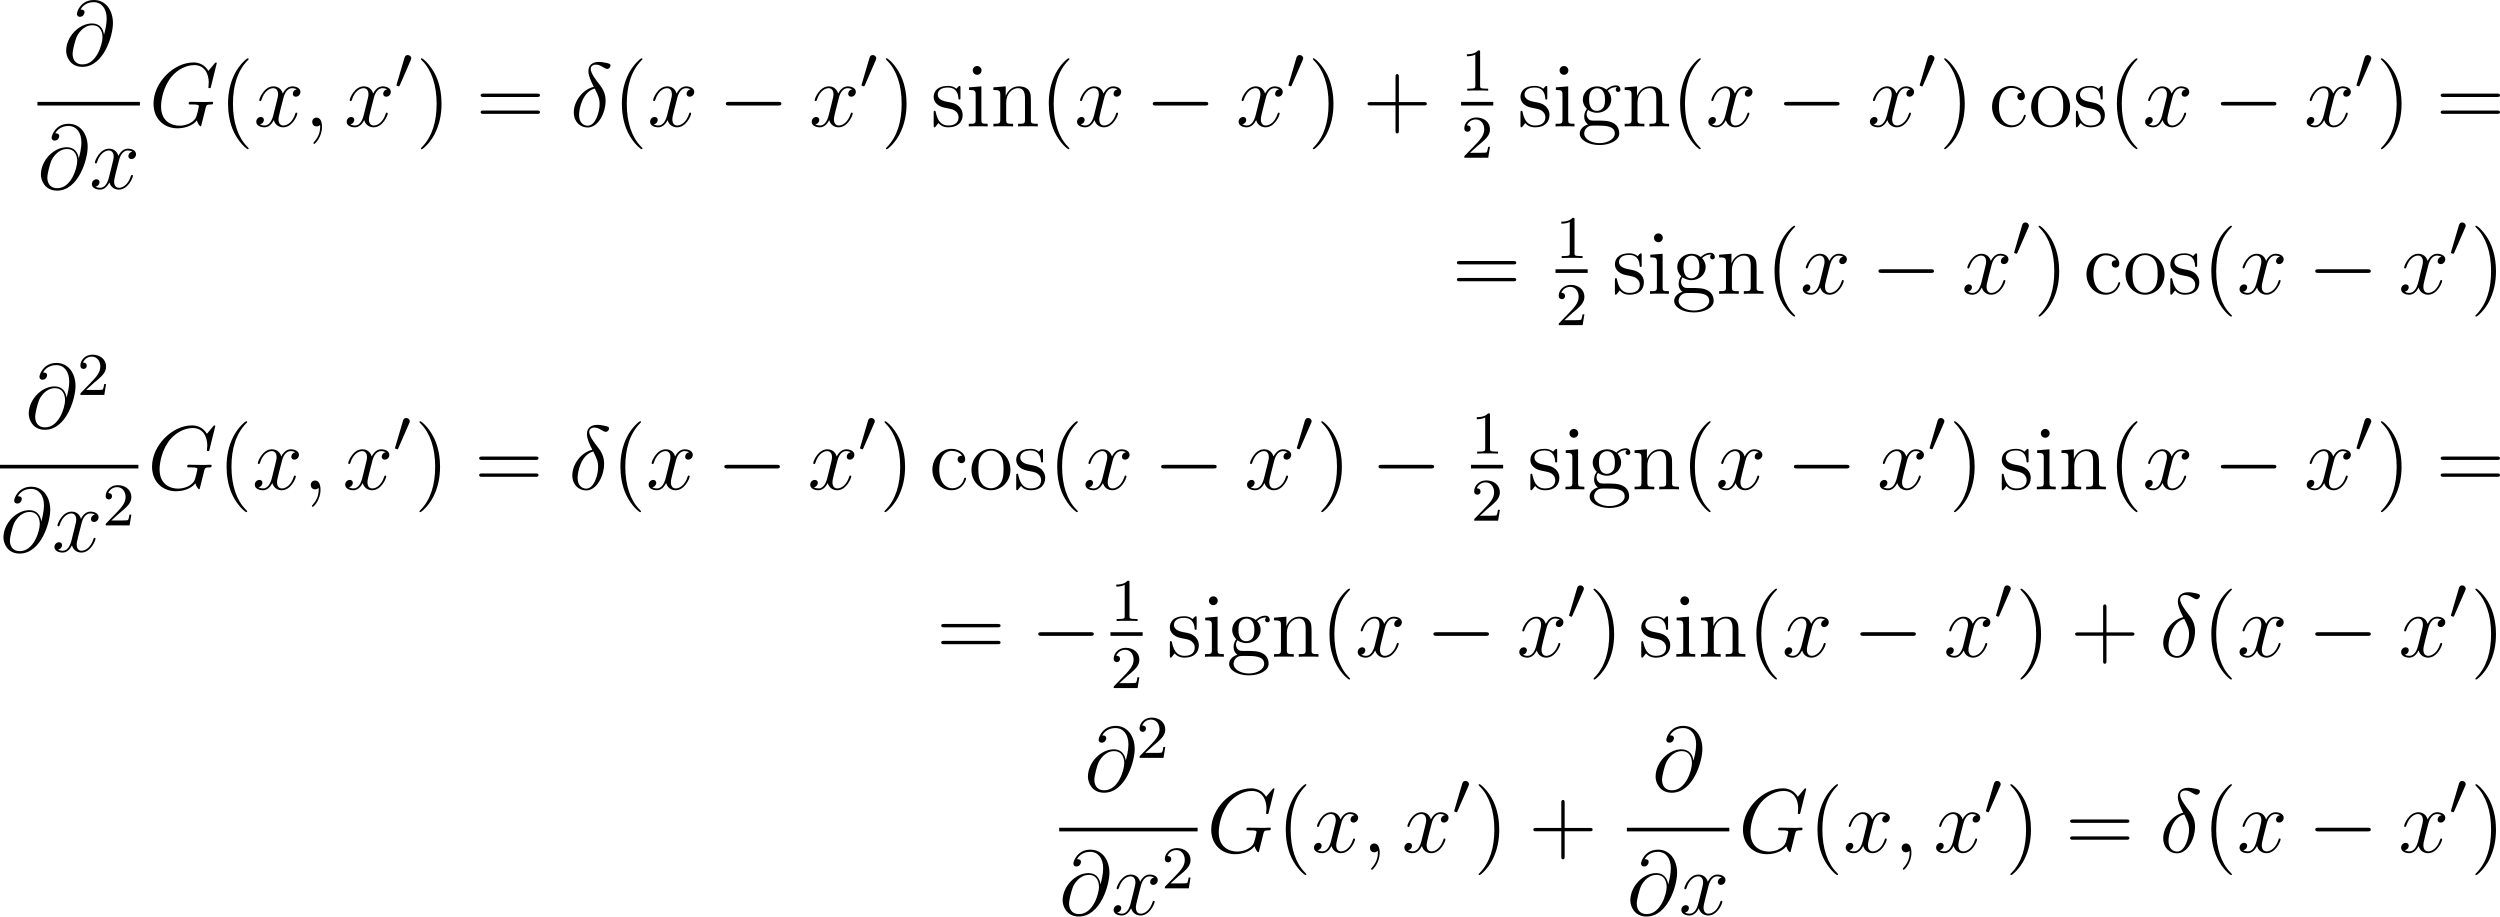 <?xml version='1.0' encoding='UTF-8'?>
<!-- This file was generated by dvisvgm 2.5 -->
<svg height='120.61pt' version='1.1' viewBox='68.901 78.459 328.992 120.61' width='328.992pt' xmlns='http://www.w3.org/2000/svg' xmlns:xlink='http://www.w3.org/1999/xlink'>
<defs>
<path d='M7.878 -2.75C8.082 -2.75 8.297 -2.75 8.297 -2.989S8.082 -3.228 7.878 -3.228H1.411C1.207 -3.228 0.992 -3.228 0.992 -2.989S1.207 -2.75 1.411 -2.75H7.878Z' id='g1-0'/>
<path d='M2.112 -3.778C2.152 -3.881 2.184 -3.937 2.184 -4.017C2.184 -4.28 1.945 -4.455 1.722 -4.455C1.403 -4.455 1.315 -4.176 1.283 -4.065L0.271 -0.63C0.239 -0.534 0.239 -0.51 0.239 -0.502C0.239 -0.43 0.287 -0.414 0.367 -0.391C0.51 -0.327 0.526 -0.327 0.542 -0.327C0.566 -0.327 0.614 -0.327 0.669 -0.462L2.112 -3.778Z' id='g0-48'/>
<path d='M2.503 -5.077C2.503 -5.292 2.487 -5.3 2.271 -5.3C1.945 -4.981 1.522 -4.79 0.765 -4.79V-4.527C0.98 -4.527 1.411 -4.527 1.873 -4.742V-0.654C1.873 -0.359 1.849 -0.263 1.092 -0.263H0.813V0C1.14 -0.024 1.825 -0.024 2.184 -0.024S3.236 -0.024 3.563 0V-0.263H3.284C2.527 -0.263 2.503 -0.359 2.503 -0.654V-5.077Z' id='g3-49'/>
<path d='M2.248 -1.626C2.375 -1.745 2.71 -2.008 2.837 -2.12C3.332 -2.574 3.802 -3.013 3.802 -3.738C3.802 -4.686 3.005 -5.3 2.008 -5.3C1.052 -5.3 0.422 -4.575 0.422 -3.866C0.422 -3.475 0.733 -3.419 0.845 -3.419C1.012 -3.419 1.259 -3.539 1.259 -3.842C1.259 -4.256 0.861 -4.256 0.765 -4.256C0.996 -4.838 1.53 -5.037 1.921 -5.037C2.662 -5.037 3.045 -4.407 3.045 -3.738C3.045 -2.909 2.463 -2.303 1.522 -1.339L0.518 -0.303C0.422 -0.215 0.422 -0.199 0.422 0H3.571L3.802 -1.427H3.555C3.531 -1.267 3.467 -0.869 3.371 -0.717C3.324 -0.654 2.718 -0.654 2.59 -0.654H1.172L2.248 -1.626Z' id='g3-50'/>
<path d='M3.885 2.905C3.885 2.869 3.885 2.845 3.682 2.642C2.487 1.435 1.817 -0.538 1.817 -2.977C1.817 -5.296 2.379 -7.293 3.766 -8.703C3.885 -8.811 3.885 -8.835 3.885 -8.871C3.885 -8.942 3.826 -8.966 3.778 -8.966C3.622 -8.966 2.642 -8.106 2.056 -6.934C1.447 -5.727 1.172 -4.447 1.172 -2.977C1.172 -1.913 1.339 -0.49 1.961 0.789C2.666 2.224 3.646 3.001 3.778 3.001C3.826 3.001 3.885 2.977 3.885 2.905Z' id='g4-40'/>
<path d='M3.371 -2.977C3.371 -3.885 3.252 -5.368 2.582 -6.755C1.877 -8.189 0.897 -8.966 0.765 -8.966C0.717 -8.966 0.658 -8.942 0.658 -8.871C0.658 -8.835 0.658 -8.811 0.861 -8.608C2.056 -7.4 2.726 -5.428 2.726 -2.989C2.726 -0.669 2.164 1.327 0.777 2.738C0.658 2.845 0.658 2.869 0.658 2.905C0.658 2.977 0.717 3.001 0.765 3.001C0.921 3.001 1.901 2.14 2.487 0.968C3.096 -0.251 3.371 -1.542 3.371 -2.977Z' id='g4-41'/>
<path d='M4.77 -2.762H8.07C8.237 -2.762 8.452 -2.762 8.452 -2.977C8.452 -3.204 8.249 -3.204 8.07 -3.204H4.77V-6.504C4.77 -6.671 4.77 -6.886 4.555 -6.886C4.328 -6.886 4.328 -6.683 4.328 -6.504V-3.204H1.028C0.861 -3.204 0.646 -3.204 0.646 -2.989C0.646 -2.762 0.849 -2.762 1.028 -2.762H4.328V0.538C4.328 0.705 4.328 0.921 4.543 0.921C4.77 0.921 4.77 0.717 4.77 0.538V-2.762Z' id='g4-43'/>
<path d='M8.07 -3.873C8.237 -3.873 8.452 -3.873 8.452 -4.089C8.452 -4.316 8.249 -4.316 8.07 -4.316H1.028C0.861 -4.316 0.646 -4.316 0.646 -4.101C0.646 -3.873 0.849 -3.873 1.028 -3.873H8.07ZM8.07 -1.65C8.237 -1.65 8.452 -1.65 8.452 -1.865C8.452 -2.092 8.249 -2.092 8.07 -2.092H1.028C0.861 -2.092 0.646 -2.092 0.646 -1.877C0.646 -1.65 0.849 -1.65 1.028 -1.65H8.07Z' id='g4-61'/>
<path d='M4.328 -4.423C4.184 -4.423 3.742 -4.423 3.742 -3.933C3.742 -3.646 3.945 -3.443 4.232 -3.443C4.507 -3.443 4.734 -3.61 4.734 -3.957C4.734 -4.758 3.897 -5.332 2.929 -5.332C1.53 -5.332 0.418 -4.089 0.418 -2.582C0.418 -1.052 1.566 0.12 2.917 0.12C4.495 0.12 4.854 -1.315 4.854 -1.423S4.77 -1.53 4.734 -1.53C4.627 -1.53 4.615 -1.494 4.579 -1.351C4.316 -0.502 3.67 -0.143 3.025 -0.143C2.295 -0.143 1.327 -0.777 1.327 -2.594C1.327 -4.579 2.343 -5.069 2.941 -5.069C3.395 -5.069 4.053 -4.89 4.328 -4.423Z' id='g4-99'/>
<path d='M1.423 -2.164C1.985 -1.793 2.463 -1.793 2.594 -1.793C3.67 -1.793 4.471 -2.606 4.471 -3.527C4.471 -3.85 4.376 -4.304 3.993 -4.686C4.459 -5.165 5.021 -5.165 5.081 -5.165C5.129 -5.165 5.189 -5.165 5.236 -5.141C5.117 -5.093 5.057 -4.973 5.057 -4.842C5.057 -4.674 5.177 -4.531 5.368 -4.531C5.464 -4.531 5.679 -4.591 5.679 -4.854C5.679 -5.069 5.511 -5.404 5.093 -5.404C4.471 -5.404 4.005 -5.021 3.838 -4.842C3.479 -5.117 3.061 -5.272 2.606 -5.272C1.53 -5.272 0.729 -4.459 0.729 -3.539C0.729 -2.857 1.148 -2.415 1.267 -2.307C1.124 -2.128 0.909 -1.781 0.909 -1.315C0.909 -0.622 1.327 -0.323 1.423 -0.263C0.873 -0.108 0.323 0.323 0.323 0.944C0.323 1.769 1.447 2.451 2.917 2.451C4.34 2.451 5.523 1.817 5.523 0.921C5.523 0.622 5.44 -0.084 4.722 -0.454C4.113 -0.765 3.515 -0.765 2.487 -0.765C1.757 -0.765 1.674 -0.765 1.459 -0.992C1.339 -1.112 1.231 -1.339 1.231 -1.59C1.231 -1.793 1.303 -1.997 1.423 -2.164ZM2.606 -2.044C1.554 -2.044 1.554 -3.252 1.554 -3.527C1.554 -3.742 1.554 -4.232 1.757 -4.555C1.985 -4.902 2.343 -5.021 2.594 -5.021C3.646 -5.021 3.646 -3.814 3.646 -3.539C3.646 -3.324 3.646 -2.833 3.443 -2.511C3.216 -2.164 2.857 -2.044 2.606 -2.044ZM2.929 2.2C1.781 2.2 0.909 1.614 0.909 0.933C0.909 0.837 0.933 0.371 1.387 0.06C1.65 -0.108 1.757 -0.108 2.594 -0.108C3.587 -0.108 4.937 -0.108 4.937 0.933C4.937 1.638 4.029 2.2 2.929 2.2Z' id='g4-103'/>
<path d='M2.08 -7.364C2.08 -7.675 1.829 -7.95 1.494 -7.95C1.184 -7.95 0.921 -7.699 0.921 -7.376C0.921 -7.018 1.207 -6.791 1.494 -6.791C1.865 -6.791 2.08 -7.101 2.08 -7.364ZM0.43 -5.141V-4.794C1.196 -4.794 1.303 -4.722 1.303 -4.136V-0.885C1.303 -0.347 1.172 -0.347 0.395 -0.347V0C0.729 -0.024 1.303 -0.024 1.65 -0.024C1.781 -0.024 2.475 -0.024 2.881 0V-0.347C2.104 -0.347 2.056 -0.406 2.056 -0.873V-5.272L0.43 -5.141Z' id='g4-105'/>
<path d='M5.32 -2.905C5.32 -4.017 5.32 -4.352 5.045 -4.734C4.698 -5.2 4.136 -5.272 3.73 -5.272C2.57 -5.272 2.116 -4.28 2.02 -4.041H2.008V-5.272L0.383 -5.141V-4.794C1.196 -4.794 1.291 -4.71 1.291 -4.125V-0.885C1.291 -0.347 1.16 -0.347 0.383 -0.347V0C0.693 -0.024 1.339 -0.024 1.674 -0.024C2.02 -0.024 2.666 -0.024 2.977 0V-0.347C2.212 -0.347 2.068 -0.347 2.068 -0.885V-3.108C2.068 -4.364 2.893 -5.033 3.634 -5.033S4.543 -4.423 4.543 -3.694V-0.885C4.543 -0.347 4.411 -0.347 3.634 -0.347V0C3.945 -0.024 4.591 -0.024 4.926 -0.024C5.272 -0.024 5.918 -0.024 6.229 0V-0.347C5.631 -0.347 5.332 -0.347 5.32 -0.705V-2.905Z' id='g4-110'/>
<path d='M5.487 -2.558C5.487 -4.101 4.316 -5.332 2.929 -5.332C1.494 -5.332 0.359 -4.065 0.359 -2.558C0.359 -1.028 1.554 0.12 2.917 0.12C4.328 0.12 5.487 -1.052 5.487 -2.558ZM2.929 -0.143C2.487 -0.143 1.949 -0.335 1.602 -0.921C1.279 -1.459 1.267 -2.164 1.267 -2.666C1.267 -3.12 1.267 -3.85 1.638 -4.388C1.973 -4.902 2.499 -5.093 2.917 -5.093C3.383 -5.093 3.885 -4.878 4.208 -4.411C4.579 -3.862 4.579 -3.108 4.579 -2.666C4.579 -2.248 4.579 -1.506 4.268 -0.944C3.933 -0.371 3.383 -0.143 2.929 -0.143Z' id='g4-111'/>
<path d='M3.921 -5.057C3.921 -5.272 3.921 -5.332 3.802 -5.332C3.706 -5.332 3.479 -5.069 3.395 -4.961C3.025 -5.26 2.654 -5.332 2.271 -5.332C0.825 -5.332 0.395 -4.543 0.395 -3.885C0.395 -3.754 0.395 -3.335 0.849 -2.917C1.231 -2.582 1.638 -2.499 2.188 -2.391C2.845 -2.26 3.001 -2.224 3.3 -1.985C3.515 -1.805 3.67 -1.542 3.67 -1.207C3.67 -0.693 3.371 -0.12 2.319 -0.12C1.53 -0.12 0.956 -0.574 0.693 -1.769C0.646 -1.985 0.646 -1.997 0.634 -2.008C0.61 -2.056 0.562 -2.056 0.526 -2.056C0.395 -2.056 0.395 -1.997 0.395 -1.781V-0.155C0.395 0.06 0.395 0.12 0.514 0.12C0.574 0.12 0.586 0.108 0.789 -0.143C0.849 -0.227 0.849 -0.251 1.028 -0.442C1.482 0.12 2.128 0.12 2.331 0.12C3.587 0.12 4.208 -0.574 4.208 -1.518C4.208 -2.164 3.814 -2.546 3.706 -2.654C3.276 -3.025 2.953 -3.096 2.164 -3.24C1.805 -3.312 0.933 -3.479 0.933 -4.196C0.933 -4.567 1.184 -5.117 2.26 -5.117C3.563 -5.117 3.634 -4.005 3.658 -3.634C3.67 -3.539 3.754 -3.539 3.79 -3.539C3.921 -3.539 3.921 -3.599 3.921 -3.814V-5.057Z' id='g4-115'/>
<path d='M3.108 -5.212C1.578 -4.842 0.478 -3.252 0.478 -1.853C0.478 -0.574 1.339 0.143 2.295 0.143C3.706 0.143 4.663 -1.793 4.663 -3.383C4.663 -4.459 4.16 -5.117 3.862 -5.511C3.419 -6.073 2.702 -6.994 2.702 -7.568C2.702 -7.771 2.857 -8.13 3.383 -8.13C3.754 -8.13 3.981 -7.998 4.34 -7.795C4.447 -7.723 4.722 -7.568 4.878 -7.568C5.129 -7.568 5.308 -7.819 5.308 -8.01C5.308 -8.237 5.129 -8.273 4.71 -8.369C4.148 -8.488 3.981 -8.488 3.778 -8.488S2.403 -8.488 2.403 -7.269C2.403 -6.683 2.702 -6.001 3.108 -5.212ZM3.24 -4.985C3.694 -4.041 3.873 -3.682 3.873 -2.905C3.873 -1.973 3.371 -0.096 2.307 -0.096C1.841 -0.096 1.172 -0.406 1.172 -1.518C1.172 -2.295 1.614 -4.555 3.24 -4.985Z' id='g2-14'/>
<path d='M2.331 0.048C2.331 -0.646 2.104 -1.16 1.614 -1.16C1.231 -1.16 1.04 -0.849 1.04 -0.586S1.219 0 1.626 0C1.781 0 1.913 -0.048 2.02 -0.155C2.044 -0.179 2.056 -0.179 2.068 -0.179C2.092 -0.179 2.092 -0.012 2.092 0.048C2.092 0.442 2.02 1.219 1.327 1.997C1.196 2.14 1.196 2.164 1.196 2.188C1.196 2.248 1.255 2.307 1.315 2.307C1.411 2.307 2.331 1.423 2.331 0.048Z' id='g2-59'/>
<path d='M5.428 -3.993C5.356 -4.663 4.937 -5.464 3.862 -5.464C2.176 -5.464 0.454 -3.754 0.454 -1.853C0.454 -1.124 0.956 0.251 2.582 0.251C5.404 0.251 6.611 -3.862 6.611 -5.499C6.611 -7.221 5.643 -8.548 4.113 -8.548C2.379 -8.548 1.865 -7.03 1.865 -6.707C1.865 -6.599 1.937 -6.336 2.271 -6.336C2.69 -6.336 2.869 -6.719 2.869 -6.922C2.869 -7.293 2.499 -7.293 2.343 -7.293C2.833 -8.177 3.742 -8.261 4.065 -8.261C5.117 -8.261 5.786 -7.424 5.786 -6.085C5.786 -5.32 5.559 -4.435 5.44 -3.993H5.428ZM2.618 -0.072C1.494 -0.072 1.303 -0.956 1.303 -1.459C1.303 -1.985 1.638 -3.216 1.817 -3.658C1.973 -4.017 2.654 -5.224 3.897 -5.224C4.985 -5.224 5.236 -4.28 5.236 -3.634C5.236 -2.75 4.459 -0.072 2.618 -0.072Z' id='g2-64'/>
<path d='M8.919 -8.309C8.919 -8.416 8.835 -8.416 8.811 -8.416S8.739 -8.416 8.644 -8.297L7.819 -7.305C7.759 -7.4 7.52 -7.819 7.054 -8.094C6.539 -8.416 6.025 -8.416 5.846 -8.416C3.288 -8.416 0.598 -5.81 0.598 -2.989C0.598 -1.016 1.961 0.251 3.754 0.251C4.615 0.251 5.703 -0.036 6.3 -0.789C6.432 -0.335 6.695 -0.012 6.779 -0.012C6.838 -0.012 6.85 -0.048 6.862 -0.048C6.874 -0.072 6.97 -0.49 7.03 -0.705L7.221 -1.47C7.317 -1.865 7.364 -2.032 7.448 -2.391C7.568 -2.845 7.592 -2.881 8.249 -2.893C8.297 -2.893 8.44 -2.893 8.44 -3.12C8.44 -3.24 8.321 -3.24 8.285 -3.24C8.082 -3.24 7.855 -3.216 7.639 -3.216H6.994C6.492 -3.216 5.966 -3.24 5.475 -3.24C5.368 -3.24 5.224 -3.24 5.224 -3.025C5.224 -2.905 5.32 -2.905 5.32 -2.893H5.619C6.563 -2.893 6.563 -2.798 6.563 -2.618C6.563 -2.606 6.336 -1.399 6.109 -1.04C5.655 -0.371 4.71 -0.096 4.005 -0.096C3.084 -0.096 1.59 -0.574 1.59 -2.642C1.59 -3.443 1.877 -5.272 3.037 -6.623C3.79 -7.484 4.902 -8.07 5.954 -8.07C7.364 -8.07 7.867 -6.862 7.867 -5.762C7.867 -5.571 7.819 -5.308 7.819 -5.141C7.819 -5.033 7.938 -5.033 7.974 -5.033C8.106 -5.033 8.118 -5.045 8.165 -5.26L8.919 -8.309Z' id='g2-71'/>
<path d='M5.667 -4.878C5.284 -4.806 5.141 -4.519 5.141 -4.292C5.141 -4.005 5.368 -3.909 5.535 -3.909C5.894 -3.909 6.145 -4.22 6.145 -4.543C6.145 -5.045 5.571 -5.272 5.069 -5.272C4.34 -5.272 3.933 -4.555 3.826 -4.328C3.551 -5.224 2.809 -5.272 2.594 -5.272C1.375 -5.272 0.729 -3.706 0.729 -3.443C0.729 -3.395 0.777 -3.335 0.861 -3.335C0.956 -3.335 0.98 -3.407 1.004 -3.455C1.411 -4.782 2.212 -5.033 2.558 -5.033C3.096 -5.033 3.204 -4.531 3.204 -4.244C3.204 -3.981 3.132 -3.706 2.989 -3.132L2.582 -1.494C2.403 -0.777 2.056 -0.12 1.423 -0.12C1.363 -0.12 1.064 -0.12 0.813 -0.275C1.243 -0.359 1.339 -0.717 1.339 -0.861C1.339 -1.1 1.16 -1.243 0.933 -1.243C0.646 -1.243 0.335 -0.992 0.335 -0.61C0.335 -0.108 0.897 0.12 1.411 0.12C1.985 0.12 2.391 -0.335 2.642 -0.825C2.833 -0.12 3.431 0.12 3.873 0.12C5.093 0.12 5.738 -1.447 5.738 -1.71C5.738 -1.769 5.691 -1.817 5.619 -1.817C5.511 -1.817 5.499 -1.757 5.464 -1.662C5.141 -0.61 4.447 -0.12 3.909 -0.12C3.491 -0.12 3.264 -0.43 3.264 -0.921C3.264 -1.184 3.312 -1.375 3.503 -2.164L3.921 -3.79C4.101 -4.507 4.507 -5.033 5.057 -5.033C5.081 -5.033 5.416 -5.033 5.667 -4.878Z' id='g2-120'/>
</defs>
<g id='page1'>
<use x='77.154' xlink:href='#g2-64' y='87.007'/>
<rect height='0.478' width='13.482' x='73.828' y='91.867'/>
<use x='73.828' xlink:href='#g2-64' y='103.295'/>
<use x='80.657' xlink:href='#g2-120' y='103.295'/>
<use x='88.505' xlink:href='#g2-71' y='95.095'/>
<use x='97.739' xlink:href='#g4-40' y='95.095'/>
<use x='102.291' xlink:href='#g2-120' y='95.095'/>
<use x='108.943' xlink:href='#g2-59' y='95.095'/>
<use x='114.187' xlink:href='#g2-120' y='95.095'/>
<use x='120.839' xlink:href='#g0-48' y='90.159'/>
<use x='123.634' xlink:href='#g4-41' y='95.095'/>
<use x='131.508' xlink:href='#g4-61' y='95.095'/>
<use x='143.933' xlink:href='#g2-14' y='95.095'/>
<use x='149.566' xlink:href='#g4-40' y='95.095'/>
<use x='154.118' xlink:href='#g2-120' y='95.095'/>
<use x='163.427' xlink:href='#g1-0' y='95.095'/>
<use x='175.382' xlink:href='#g2-120' y='95.095'/>
<use x='182.034' xlink:href='#g0-48' y='90.159'/>
<use x='184.829' xlink:href='#g4-41' y='95.095'/>
<use x='191.374' xlink:href='#g4-115' y='95.095'/>
<use x='195.992' xlink:href='#g4-105' y='95.095'/>
<use x='199.243' xlink:href='#g4-110' y='95.095'/>
<use x='205.747' xlink:href='#g4-40' y='95.095'/>
<use x='210.299' xlink:href='#g2-120' y='95.095'/>
<use x='219.608' xlink:href='#g1-0' y='95.095'/>
<use x='231.563' xlink:href='#g2-120' y='95.095'/>
<use x='238.215' xlink:href='#g0-48' y='90.159'/>
<use x='241.01' xlink:href='#g4-41' y='95.095'/>
<use x='248.219' xlink:href='#g4-43' y='95.095'/>
<use x='261.176' xlink:href='#g3-49' y='90.388'/>
<rect height='0.478' width='4.234' x='261.176' y='91.867'/>
<use x='261.176' xlink:href='#g3-50' y='99.217'/>
<use x='268.598' xlink:href='#g4-115' y='95.095'/>
<use x='273.215' xlink:href='#g4-105' y='95.095'/>
<use x='276.467' xlink:href='#g4-103' y='95.095'/>
<use x='282.32' xlink:href='#g4-110' y='95.095'/>
<use x='288.823' xlink:href='#g4-40' y='95.095'/>
<use x='293.376' xlink:href='#g2-120' y='95.095'/>
<use x='302.684' xlink:href='#g1-0' y='95.095'/>
<use x='314.64' xlink:href='#g2-120' y='95.095'/>
<use x='321.292' xlink:href='#g0-48' y='90.159'/>
<use x='324.087' xlink:href='#g4-41' y='95.095'/>
<use x='330.631' xlink:href='#g4-99' y='95.095'/>
<use x='335.834' xlink:href='#g4-111' y='95.095'/>
<use x='341.687' xlink:href='#g4-115' y='95.095'/>
<use x='346.304' xlink:href='#g4-40' y='95.095'/>
<use x='350.857' xlink:href='#g2-120' y='95.095'/>
<use x='360.166' xlink:href='#g1-0' y='95.095'/>
<use x='372.121' xlink:href='#g2-120' y='95.095'/>
<use x='378.773' xlink:href='#g0-48' y='90.159'/>
<use x='381.568' xlink:href='#g4-41' y='95.095'/>
<use x='389.441' xlink:href='#g4-61' y='95.095'/>
<use x='259.98' xlink:href='#g4-61' y='117.124'/>
<use x='273.601' xlink:href='#g3-49' y='112.417'/>
<rect height='0.478' width='4.234' x='273.601' y='113.896'/>
<use x='273.601' xlink:href='#g3-50' y='121.247'/>
<use x='281.023' xlink:href='#g4-115' y='117.124'/>
<use x='285.641' xlink:href='#g4-105' y='117.124'/>
<use x='288.892' xlink:href='#g4-103' y='117.124'/>
<use x='294.745' xlink:href='#g4-110' y='117.124'/>
<use x='301.249' xlink:href='#g4-40' y='117.124'/>
<use x='305.801' xlink:href='#g2-120' y='117.124'/>
<use x='315.11' xlink:href='#g1-0' y='117.124'/>
<use x='327.065' xlink:href='#g2-120' y='117.124'/>
<use x='333.717' xlink:href='#g0-48' y='112.188'/>
<use x='336.512' xlink:href='#g4-41' y='117.124'/>
<use x='343.057' xlink:href='#g4-99' y='117.124'/>
<use x='348.26' xlink:href='#g4-111' y='117.124'/>
<use x='354.113' xlink:href='#g4-115' y='117.124'/>
<use x='358.73' xlink:href='#g4-40' y='117.124'/>
<use x='363.282' xlink:href='#g2-120' y='117.124'/>
<use x='372.591' xlink:href='#g1-0' y='117.124'/>
<use x='384.546' xlink:href='#g2-120' y='117.124'/>
<use x='391.198' xlink:href='#g0-48' y='112.188'/>
<use x='393.993' xlink:href='#g4-41' y='117.124'/>
<use x='72.227' xlink:href='#g2-64' y='134.768'/>
<use x='79.057' xlink:href='#g3-50' y='130.43'/>
<rect height='0.478' width='18.214' x='68.901' y='139.628'/>
<use x='68.901' xlink:href='#g2-64' y='151.057'/>
<use x='75.731' xlink:href='#g2-120' y='151.057'/>
<use x='82.383' xlink:href='#g3-50' y='147.603'/>
<use x='88.311' xlink:href='#g2-71' y='142.856'/>
<use x='97.545' xlink:href='#g4-40' y='142.856'/>
<use x='102.097' xlink:href='#g2-120' y='142.856'/>
<use x='108.749' xlink:href='#g2-59' y='142.856'/>
<use x='113.993' xlink:href='#g2-120' y='142.856'/>
<use x='120.645' xlink:href='#g0-48' y='137.92'/>
<use x='123.441' xlink:href='#g4-41' y='142.856'/>
<use x='131.314' xlink:href='#g4-61' y='142.856'/>
<use x='143.739' xlink:href='#g2-14' y='142.856'/>
<use x='149.372' xlink:href='#g4-40' y='142.856'/>
<use x='153.924' xlink:href='#g2-120' y='142.856'/>
<use x='163.233' xlink:href='#g1-0' y='142.856'/>
<use x='175.188' xlink:href='#g2-120' y='142.856'/>
<use x='181.84' xlink:href='#g0-48' y='137.92'/>
<use x='184.636' xlink:href='#g4-41' y='142.856'/>
<use x='191.18' xlink:href='#g4-99' y='142.856'/>
<use x='196.383' xlink:href='#g4-111' y='142.856'/>
<use x='202.236' xlink:href='#g4-115' y='142.856'/>
<use x='206.853' xlink:href='#g4-40' y='142.856'/>
<use x='211.406' xlink:href='#g2-120' y='142.856'/>
<use x='220.714' xlink:href='#g1-0' y='142.856'/>
<use x='232.67' xlink:href='#g2-120' y='142.856'/>
<use x='239.322' xlink:href='#g0-48' y='137.92'/>
<use x='242.117' xlink:href='#g4-41' y='142.856'/>
<use x='249.326' xlink:href='#g1-0' y='142.856'/>
<use x='262.476' xlink:href='#g3-49' y='138.149'/>
<rect height='0.478' width='4.234' x='262.476' y='139.628'/>
<use x='262.476' xlink:href='#g3-50' y='146.978'/>
<use x='269.899' xlink:href='#g4-115' y='142.856'/>
<use x='274.516' xlink:href='#g4-105' y='142.856'/>
<use x='277.768' xlink:href='#g4-103' y='142.856'/>
<use x='283.621' xlink:href='#g4-110' y='142.856'/>
<use x='290.124' xlink:href='#g4-40' y='142.856'/>
<use x='294.676' xlink:href='#g2-120' y='142.856'/>
<use x='303.985' xlink:href='#g1-0' y='142.856'/>
<use x='315.94' xlink:href='#g2-120' y='142.856'/>
<use x='322.592' xlink:href='#g0-48' y='137.92'/>
<use x='325.387' xlink:href='#g4-41' y='142.856'/>
<use x='331.932' xlink:href='#g4-115' y='142.856'/>
<use x='336.55' xlink:href='#g4-105' y='142.856'/>
<use x='339.801' xlink:href='#g4-110' y='142.856'/>
<use x='346.305' xlink:href='#g4-40' y='142.856'/>
<use x='350.857' xlink:href='#g2-120' y='142.856'/>
<use x='360.166' xlink:href='#g1-0' y='142.856'/>
<use x='372.121' xlink:href='#g2-120' y='142.856'/>
<use x='378.773' xlink:href='#g0-48' y='137.92'/>
<use x='381.568' xlink:href='#g4-41' y='142.856'/>
<use x='389.441' xlink:href='#g4-61' y='142.856'/>
<use x='192.116' xlink:href='#g4-61' y='164.885'/>
<use x='204.541' xlink:href='#g1-0' y='164.885'/>
<use x='215.035' xlink:href='#g3-49' y='160.178'/>
<rect height='0.478' width='4.234' x='215.035' y='161.657'/>
<use x='215.035' xlink:href='#g3-50' y='169.008'/>
<use x='222.457' xlink:href='#g4-115' y='164.885'/>
<use x='227.075' xlink:href='#g4-105' y='164.885'/>
<use x='230.326' xlink:href='#g4-103' y='164.885'/>
<use x='236.179' xlink:href='#g4-110' y='164.885'/>
<use x='242.683' xlink:href='#g4-40' y='164.885'/>
<use x='247.235' xlink:href='#g2-120' y='164.885'/>
<use x='256.544' xlink:href='#g1-0' y='164.885'/>
<use x='268.499' xlink:href='#g2-120' y='164.885'/>
<use x='275.151' xlink:href='#g0-48' y='159.949'/>
<use x='277.946' xlink:href='#g4-41' y='164.885'/>
<use x='284.491' xlink:href='#g4-115' y='164.885'/>
<use x='289.108' xlink:href='#g4-105' y='164.885'/>
<use x='292.36' xlink:href='#g4-110' y='164.885'/>
<use x='298.863' xlink:href='#g4-40' y='164.885'/>
<use x='303.416' xlink:href='#g2-120' y='164.885'/>
<use x='312.724' xlink:href='#g1-0' y='164.885'/>
<use x='324.68' xlink:href='#g2-120' y='164.885'/>
<use x='331.332' xlink:href='#g0-48' y='159.949'/>
<use x='334.127' xlink:href='#g4-41' y='164.885'/>
<use x='341.336' xlink:href='#g4-43' y='164.885'/>
<use x='353.097' xlink:href='#g2-14' y='164.885'/>
<use x='358.73' xlink:href='#g4-40' y='164.885'/>
<use x='363.282' xlink:href='#g2-120' y='164.885'/>
<use x='372.591' xlink:href='#g1-0' y='164.885'/>
<use x='384.546' xlink:href='#g2-120' y='164.885'/>
<use x='391.198' xlink:href='#g0-48' y='159.949'/>
<use x='393.993' xlink:href='#g4-41' y='164.885'/>
<use x='211.613' xlink:href='#g2-64' y='182.529'/>
<use x='218.443' xlink:href='#g3-50' y='178.191'/>
<rect height='0.478' width='18.214' x='208.287' y='187.389'/>
<use x='208.287' xlink:href='#g2-64' y='198.818'/>
<use x='215.116' xlink:href='#g2-120' y='198.818'/>
<use x='221.769' xlink:href='#g3-50' y='195.364'/>
<use x='227.696' xlink:href='#g2-71' y='190.617'/>
<use x='236.93' xlink:href='#g4-40' y='190.617'/>
<use x='241.482' xlink:href='#g2-120' y='190.617'/>
<use x='248.134' xlink:href='#g2-59' y='190.617'/>
<use x='253.379' xlink:href='#g2-120' y='190.617'/>
<use x='260.031' xlink:href='#g0-48' y='185.681'/>
<use x='262.826' xlink:href='#g4-41' y='190.617'/>
<use x='270.035' xlink:href='#g4-43' y='190.617'/>
<use x='286.318' xlink:href='#g2-64' y='182.529'/>
<rect height='0.478' width='13.482' x='282.992' y='187.389'/>
<use x='282.992' xlink:href='#g2-64' y='198.818'/>
<use x='289.821' xlink:href='#g2-120' y='198.818'/>
<use x='297.669' xlink:href='#g2-71' y='190.617'/>
<use x='306.903' xlink:href='#g4-40' y='190.617'/>
<use x='311.455' xlink:href='#g2-120' y='190.617'/>
<use x='318.107' xlink:href='#g2-59' y='190.617'/>
<use x='323.351' xlink:href='#g2-120' y='190.617'/>
<use x='330.003' xlink:href='#g0-48' y='185.681'/>
<use x='332.798' xlink:href='#g4-41' y='190.617'/>
<use x='340.672' xlink:href='#g4-61' y='190.617'/>
<use x='353.097' xlink:href='#g2-14' y='190.617'/>
<use x='358.73' xlink:href='#g4-40' y='190.617'/>
<use x='363.282' xlink:href='#g2-120' y='190.617'/>
<use x='372.591' xlink:href='#g1-0' y='190.617'/>
<use x='384.546' xlink:href='#g2-120' y='190.617'/>
<use x='391.198' xlink:href='#g0-48' y='185.681'/>
<use x='393.993' xlink:href='#g4-41' y='190.617'/>
</g>
</svg>
